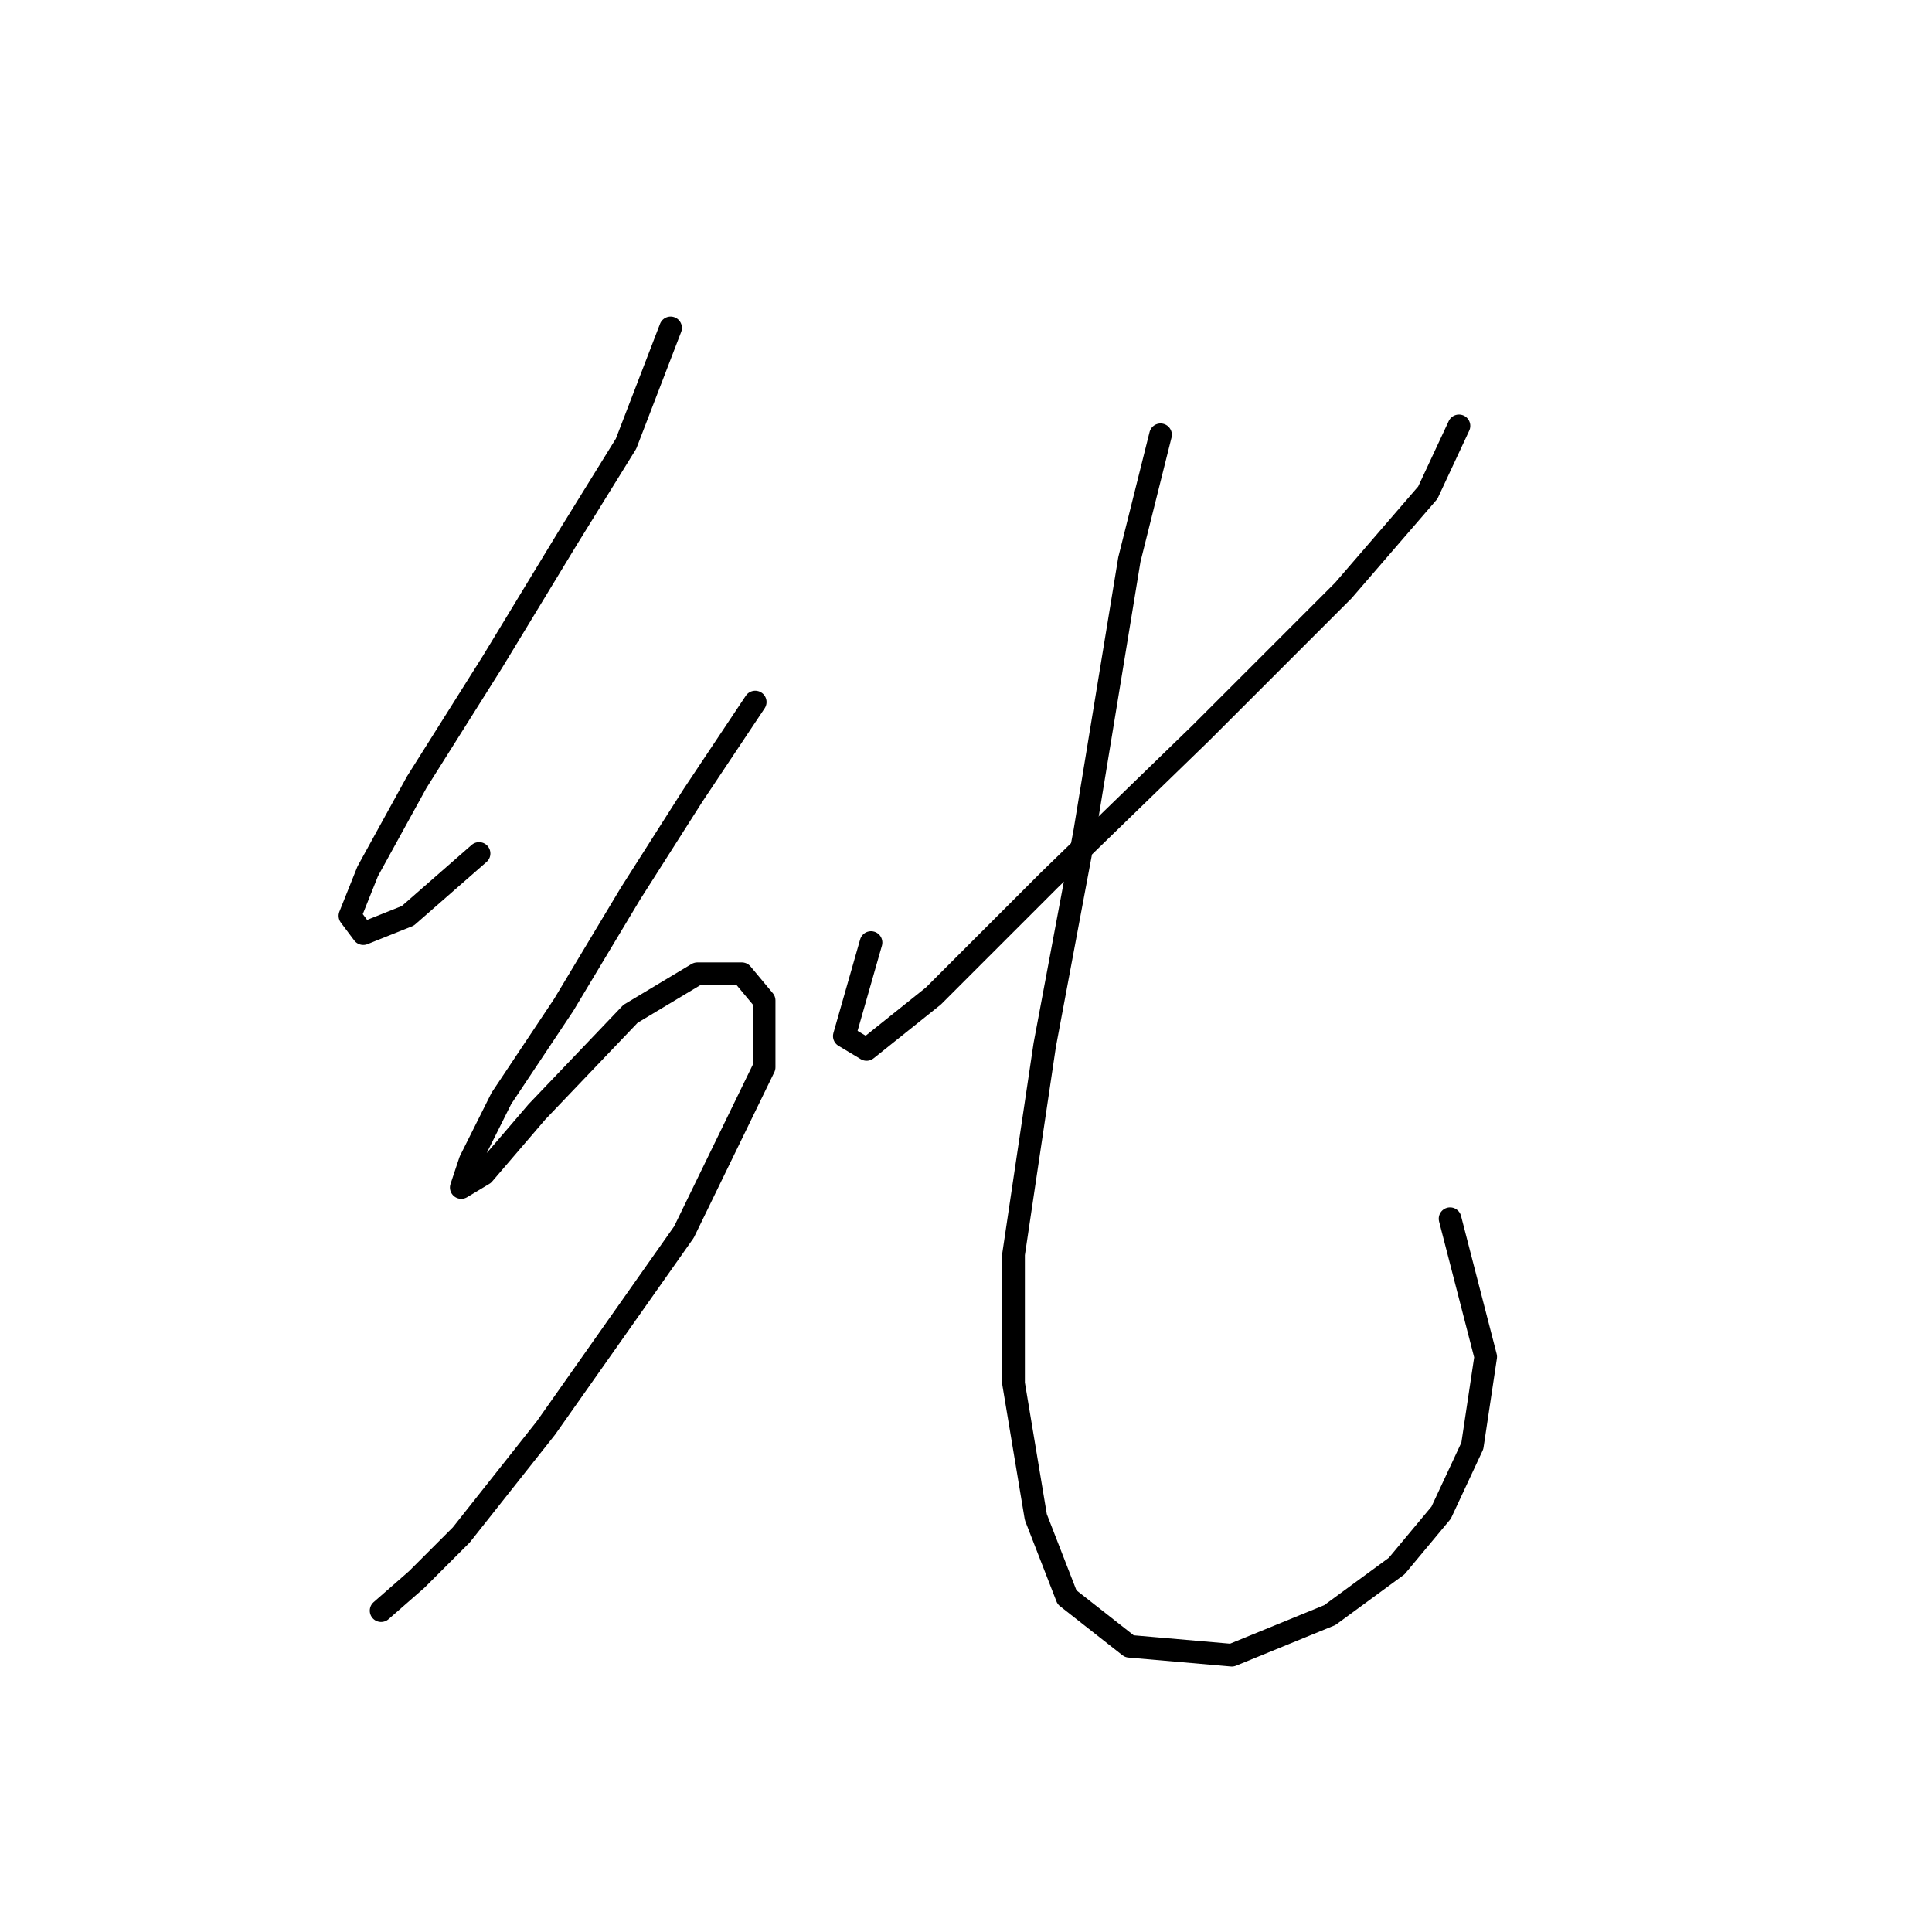 <?xml version="1.0" standalone="no"?>
    <svg width="256" height="256" xmlns="http://www.w3.org/2000/svg" version="1.1">
    <polyline stroke="black" stroke-width="3" stroke-linecap="round" fill="transparent" stroke-linejoin="round" points="88.858 43.447 82.956 58.792 75.284 71.185 65.25 87.711 55.217 103.646 48.725 115.449 46.365 121.351 48.135 123.712 54.037 121.351 63.48 113.089 63.48 113.089 " />
        <polyline stroke="black" stroke-width="3" stroke-linecap="round" fill="transparent" stroke-linejoin="round" points="100.071 93.022 91.809 105.416 83.546 118.4 74.693 133.155 66.431 145.549 62.3 153.811 61.119 157.352 64.07 155.582 71.152 147.319 83.546 134.335 92.399 129.024 98.301 129.024 101.252 132.565 101.252 141.417 90.628 163.254 72.333 189.222 61.119 203.387 55.217 209.289 50.496 213.42 50.496 213.42 " />
        <polyline stroke="black" stroke-width="3" stroke-linecap="round" fill="transparent" stroke-linejoin="round" points="193.321 56.431 189.189 65.284 177.976 78.268 159.09 97.154 139.024 116.63 123.679 131.974 114.826 139.057 111.875 137.286 115.416 124.892 115.416 124.892 " />
        <polyline stroke="black" stroke-width="3" stroke-linecap="round" fill="transparent" stroke-linejoin="round" points="153.778 57.611 149.647 74.136 143.745 110.138 138.433 138.466 134.302 166.205 134.302 183.321 137.253 201.026 141.384 211.649 149.647 218.141 163.221 219.322 176.205 214.01 185.058 207.518 190.96 200.436 195.091 191.583 196.862 179.779 192.14 161.484 192.14 161.484 " />
        </svg>